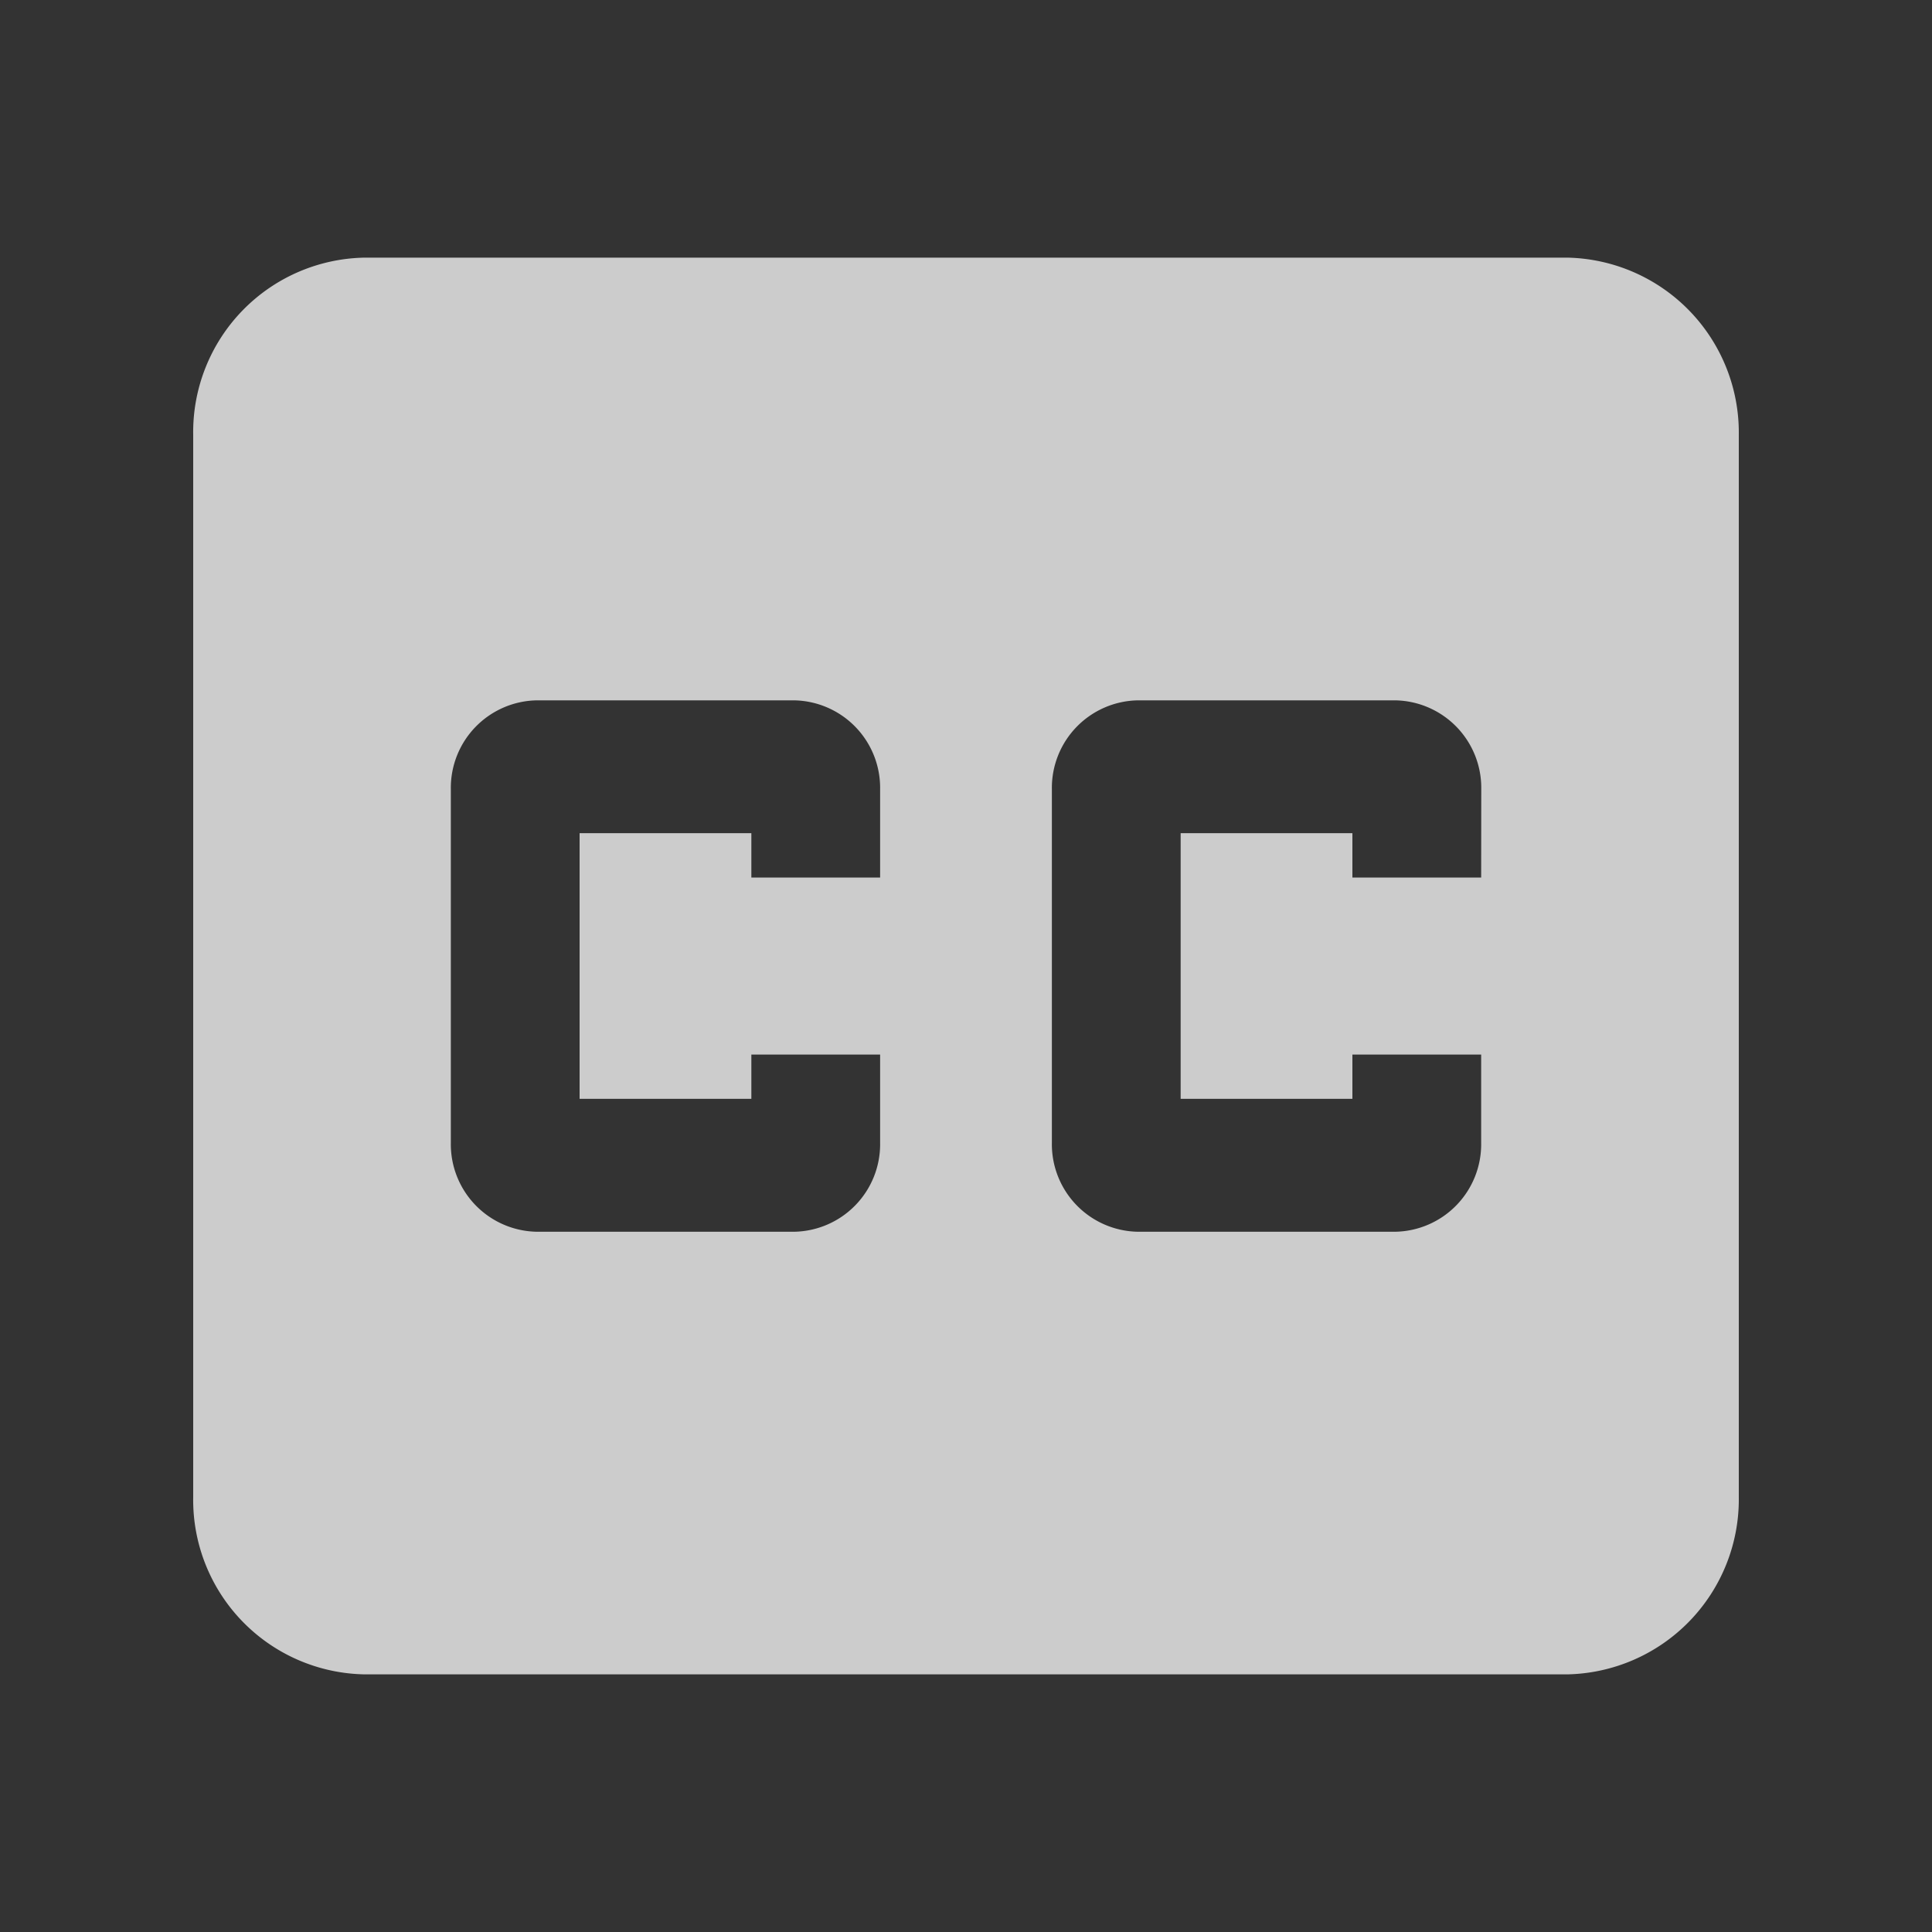 <svg xmlns="http://www.w3.org/2000/svg" width="20" height="20" viewBox="0 0 20 20"><rect x="0" y="0" width="20" height="20" fill="#333333" stroke="none"/><defs><style>.a{fill:none;}.b{fill:rgba(255,255,255,0.75);}</style></defs><path class="a" d="M0,0H20V20H0Z"/><path class="b" d="M17.222,4H4.778A1.806,1.806,0,0,0,3,5.833v11a1.806,1.806,0,0,0,1.778,1.833H17.222A1.812,1.812,0,0,0,19,16.833v-11A1.812,1.812,0,0,0,17.222,4Zm-7.111,6.417H8.778V9.958H7v2.75H8.778V12.25h1.333v.917a.906.906,0,0,1-.889.917H6.556a.906.906,0,0,1-.889-.917V9.5a.906.906,0,0,1,.889-.917H9.222a.906.906,0,0,1,.889.917Zm6.222,0H15V9.958H13.222v2.75H15V12.25h1.333v.917a.906.906,0,0,1-.889.917H12.778a.906.906,0,0,1-.889-.917V9.5a.906.906,0,0,1,.889-.917h2.667a.906.906,0,0,1,.889.917Z" transform="translate(-1 -1.333)"/></svg>
